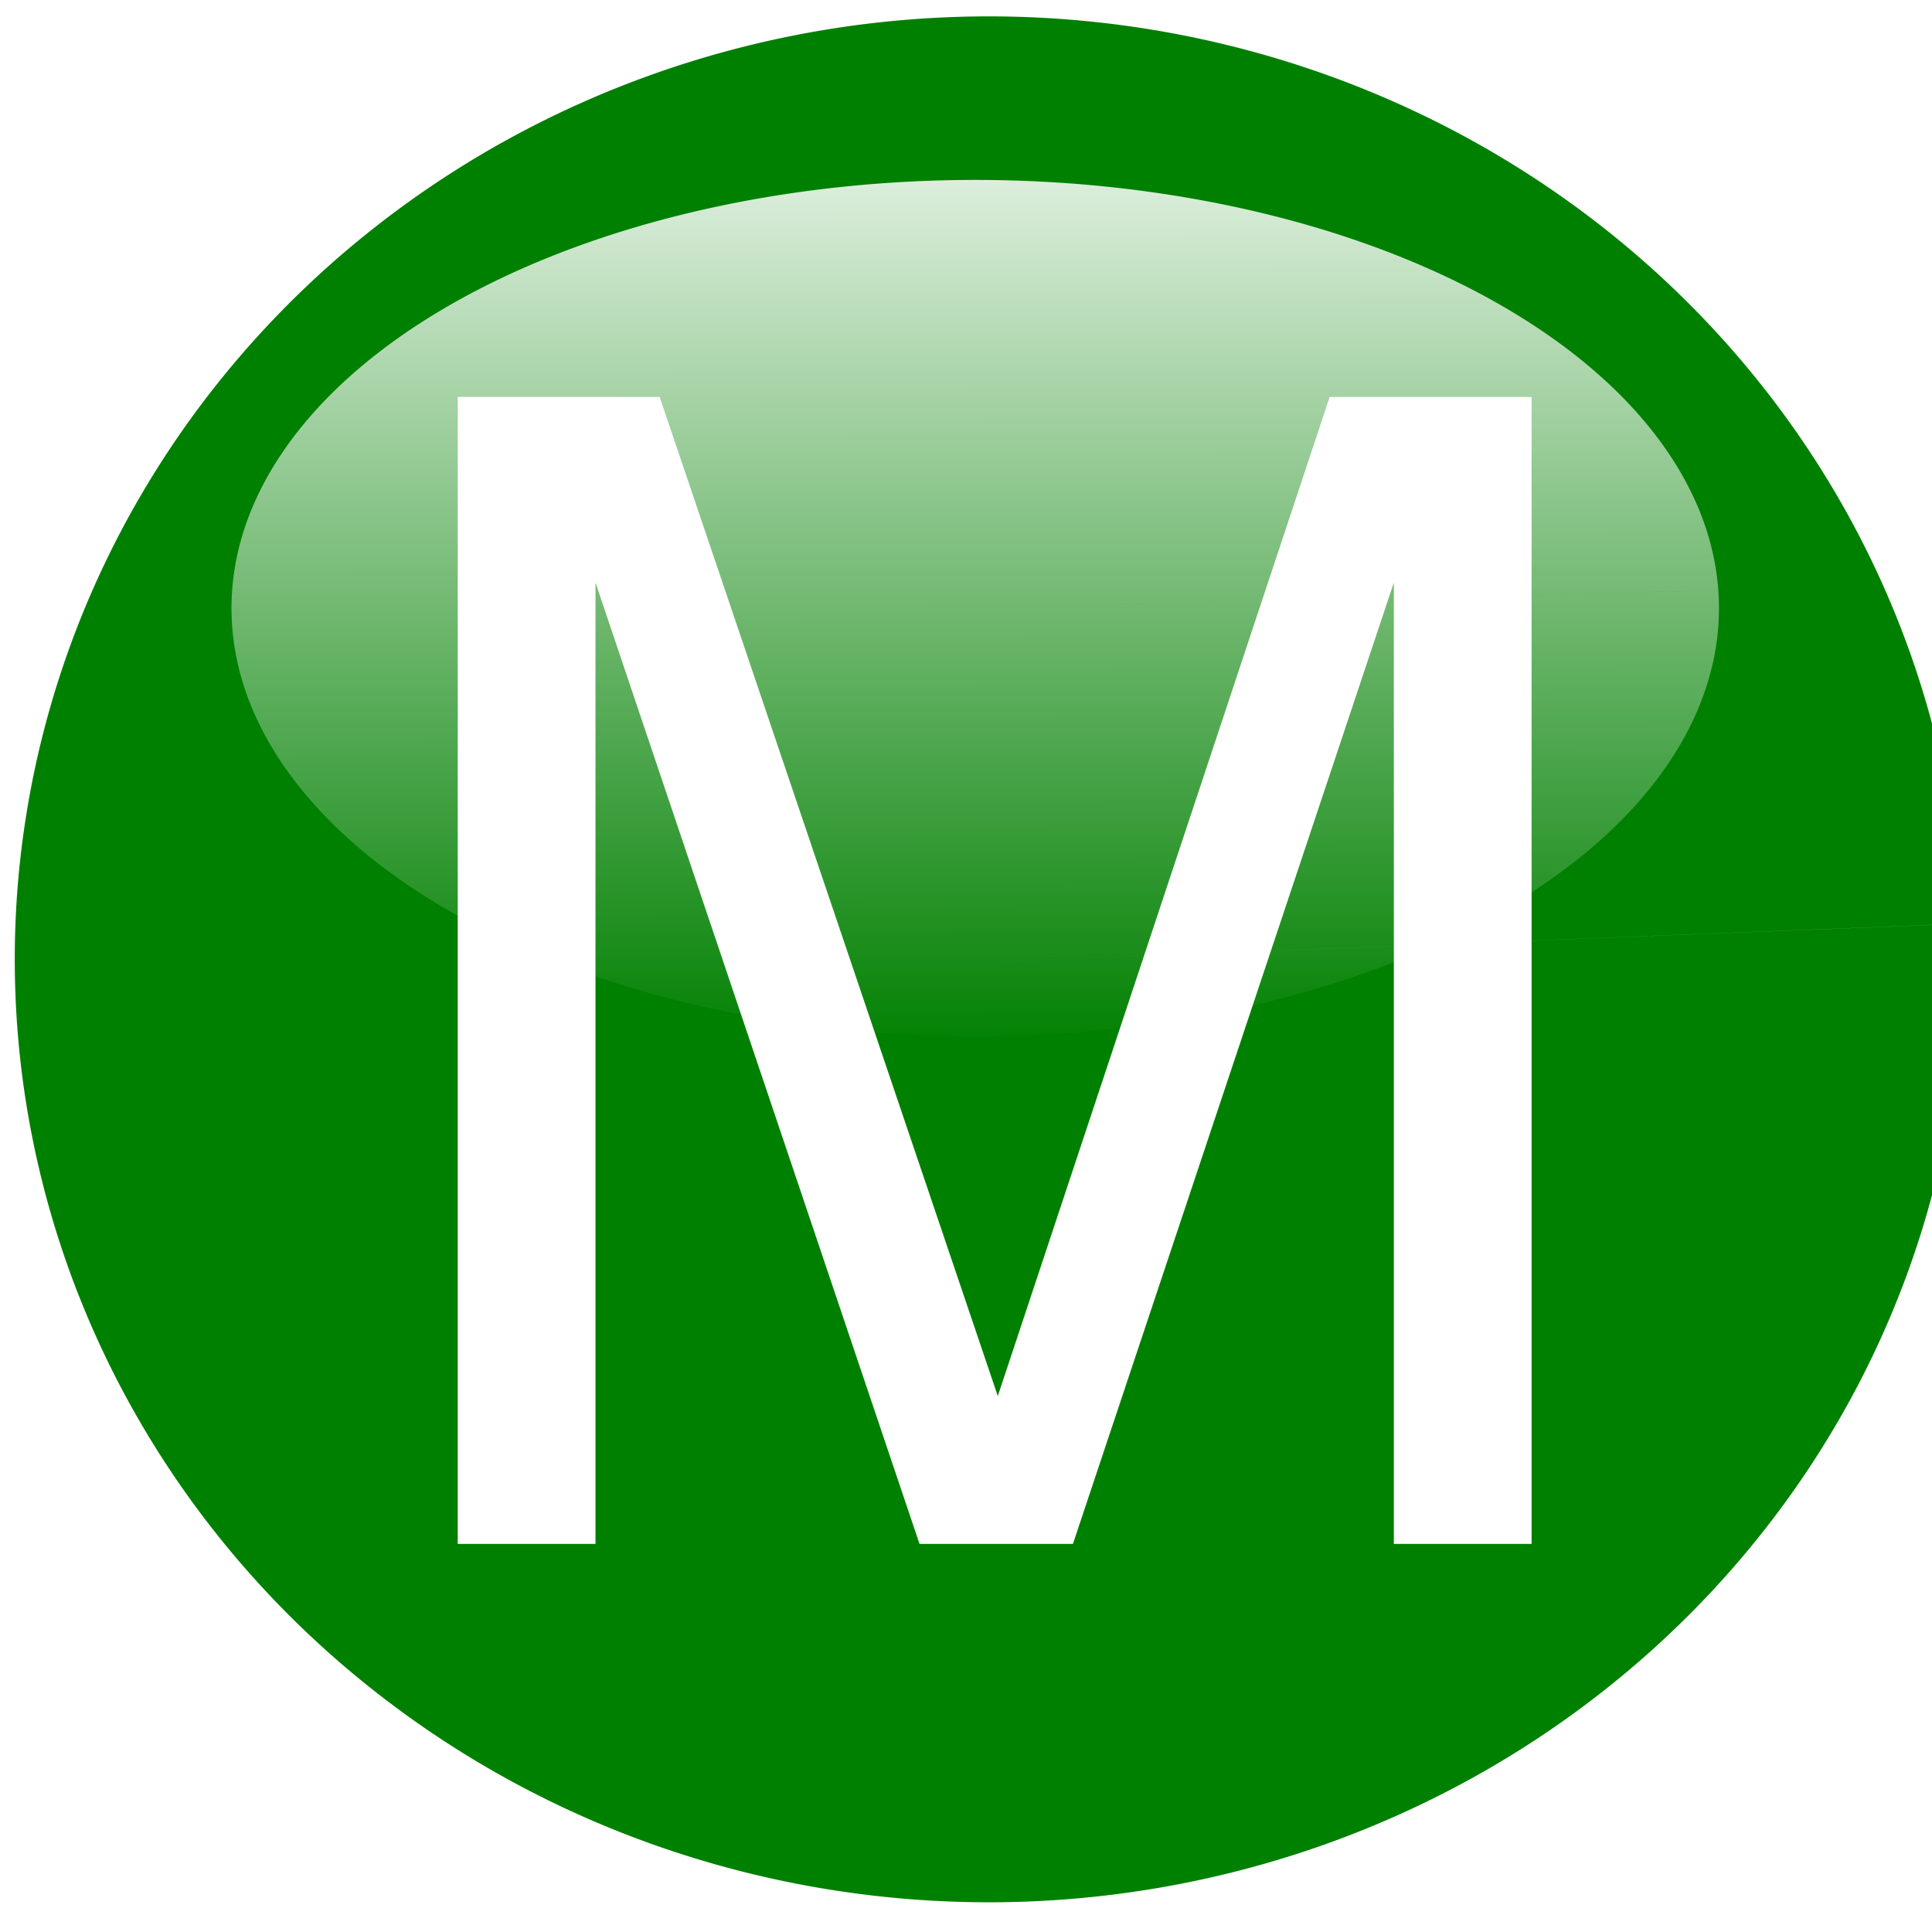 <?xml version="1.0" encoding="UTF-8" standalone="no"?>
<!-- Created with Inkscape (http://www.inkscape.org/) -->

<svg
   xmlns:dc="http://purl.org/dc/elements/1.1/"
   xmlns:cc="http://creativecommons.org/ns#"
   xmlns:rdf="http://www.w3.org/1999/02/22-rdf-syntax-ns#"
   xmlns:svg="http://www.w3.org/2000/svg"
   xmlns="http://www.w3.org/2000/svg"
   xmlns:xlink="http://www.w3.org/1999/xlink"
   xmlns:sodipodi="http://sodipodi.sourceforge.net/DTD/sodipodi-0.dtd"
   xmlns:inkscape="http://www.inkscape.org/namespaces/inkscape"
   width="16"
   height="16"
   id="svg2"
   version="1.1"
   inkscape:version="0.48.4 r9939"
   sodipodi:docname="button_base_icon_grayscale.svg"
   inkscape:export-filename="/home/bennett/src-local/zotero/branding/gree-button-16px-active.png"
   inkscape:export-xdpi="8.0325432"
   inkscape:export-ydpi="8.0325432">
  <defs
     id="defs4">
    <linearGradient
       id="linearGradient3055"
       inkscape:collect="always">
      <stop
         id="stop3057"
         offset="0"
         style="stop-color:#ffffff;stop-opacity:1;" />
      <stop
         id="stop3063"
         offset="1"
         style="stop-color:#ffffff;stop-opacity:0;" />
    </linearGradient>
    <linearGradient
       inkscape:collect="always"
       id="linearGradient4484">
      <stop
         style="stop-color:#ffffff;stop-opacity:1;"
         offset="0"
         id="stop4486" />
      <stop
         id="stop4492"
         offset="0.284"
         style="stop-color:#ffffff;stop-opacity:0.893" />
      <stop
         style="stop-color:#ffffff;stop-opacity:0.741"
         offset="0.442"
         id="stop4494" />
      <stop
         style="stop-color:#ffffff;stop-opacity:0;"
         offset="1"
         id="stop4488" />
    </linearGradient>
    <linearGradient
       inkscape:collect="always"
       id="linearGradient4402">
      <stop
         style="stop-color:#2b1100;stop-opacity:0.288"
         offset="0"
         id="stop4404" />
      <stop
         style="stop-color:#2b1100;stop-opacity:0;"
         offset="1"
         id="stop4406" />
    </linearGradient>
    <linearGradient
       id="linearGradient4300">
      <stop
         style="stop-color:#00aa44;stop-opacity:0.498;"
         offset="0"
         id="stop4320" />
      <stop
         id="stop4304"
         offset="1"
         style="stop-color:#00aa44;stop-opacity:0;" />
    </linearGradient>
    <filter
       id="filter3822"
       inkscape:label="Raised border"
       inkscape:menu="Bevels"
       inkscape:menu-tooltip="Strongly raised border around a flat surface"
       height="1.5"
       width="1.5"
       y="-0.25"
       x="-0.25"
       color-interpolation-filters="sRGB">
      <feGaussianBlur
         id="feGaussianBlur3824"
         stdDeviation="4"
         result="result1" />
      <feComposite
         id="feComposite3826"
         in2="result1"
         in="result1"
         result="result4"
         operator="in" />
      <feGaussianBlur
         id="feGaussianBlur3828"
         stdDeviation="2"
         result="result6"
         in="result4" />
      <feComposite
         id="feComposite3830"
         in2="result4"
         operator="xor"
         in="result6"
         result="result8" />
      <feComposite
         id="feComposite3832"
         in2="result8"
         operator="atop"
         result="fbSourceGraphic"
         in="result4" />
      <feSpecularLighting
         id="feSpecularLighting3834"
         specularExponent="10"
         specularConstant="1.3"
         surfaceScale="3"
         lighting-color="#ffffff"
         result="result1"
         in="fbSourceGraphic">
        <feDistantLight
           id="feDistantLight3836"
           azimuth="235"
           elevation="55" />
      </feSpecularLighting>
      <feComposite
         id="feComposite3838"
         in2="fbSourceGraphic"
         operator="atop"
         result="result2"
         in="result1" />
      <feComposite
         id="feComposite3840"
         in2="result2"
         k3="1"
         k2="1"
         operator="arithmetic"
         result="result4"
         in="fbSourceGraphic"
         k1="0"
         k4="0" />
      <feComposite
         id="feComposite3842"
         in2="SourceGraphic"
         operator="over"
         in="result4"
         result="result9" />
      <feBlend
         id="feBlend3844"
         in2="result2"
         mode="multiply" />
    </filter>
    <filter
       id="filter3152"
       inkscape:label="Diffuse light"
       inkscape:menu="ABCs"
       inkscape:menu-tooltip="Basic diffuse bevel to use for building textures"
       color-interpolation-filters="sRGB">
      <feFlood
         id="feFlood3154"
         flood-opacity="0.5"
         flood-color="rgb(255,255,255)"
         result="flood" />
      <feComposite
         id="feComposite3156"
         in2="SourceGraphic"
         in="flood"
         operator="in"
         result="composite1" />
      <feGaussianBlur
         id="feGaussianBlur3158"
         stdDeviation="2"
         result="blur" />
      <feOffset
         id="feOffset3160"
         dx="4"
         dy="4"
         result="offset" />
      <feComposite
         id="feComposite3162"
         in2="offset"
         in="SourceGraphic"
         operator="over"
         result="fbSourceGraphic" />
      <feColorMatrix
         result="fbSourceGraphicAlpha"
         in="fbSourceGraphic"
         values="0 0 0 -1 0 0 0 0 -1 0 0 0 0 -1 0 0 0 0 1 0"
         id="feColorMatrix3164" />
      <feFlood
         id="feFlood3166"
         flood-opacity="0.5"
         flood-color="rgb(255,255,255)"
         result="flood"
         in="fbSourceGraphic" />
      <feComposite
         id="feComposite3168"
         in2="fbSourceGraphic"
         in="flood"
         operator="in"
         result="composite1" />
      <feGaussianBlur
         id="feGaussianBlur3170"
         stdDeviation="2"
         result="blur" />
      <feOffset
         id="feOffset3172"
         dx="4"
         dy="4"
         result="offset" />
      <feComposite
         id="feComposite3174"
         in2="offset"
         in="fbSourceGraphic"
         operator="over"
         result="fbSourceGraphic" />
      <feColorMatrix
         result="fbSourceGraphicAlpha"
         in="fbSourceGraphic"
         values="0 0 0 -1 0 0 0 0 -1 0 0 0 0 -1 0 0 0 0 1 0"
         id="feColorMatrix3176" />
      <feFlood
         id="feFlood3178"
         flood-opacity="0.5"
         flood-color="rgb(255,255,255)"
         result="flood"
         in="fbSourceGraphic" />
      <feComposite
         id="feComposite3180"
         in2="fbSourceGraphic"
         in="flood"
         operator="in"
         result="composite1" />
      <feGaussianBlur
         id="feGaussianBlur3182"
         stdDeviation="2"
         result="blur" />
      <feOffset
         id="feOffset3184"
         dx="4"
         dy="4"
         result="offset" />
      <feComposite
         id="feComposite3186"
         in2="offset"
         in="fbSourceGraphic"
         operator="over"
         result="fbSourceGraphic" />
      <feColorMatrix
         result="fbSourceGraphicAlpha"
         in="fbSourceGraphic"
         values="0 0 0 -1 0 0 0 0 -1 0 0 0 0 -1 0 0 0 0 1 0"
         id="feColorMatrix3188" />
      <feFlood
         id="feFlood3190"
         flood-opacity="0.5"
         flood-color="rgb(255,255,255)"
         result="flood"
         in="fbSourceGraphic" />
      <feComposite
         id="feComposite3192"
         in2="fbSourceGraphic"
         in="flood"
         operator="in"
         result="composite1" />
      <feGaussianBlur
         id="feGaussianBlur3194"
         stdDeviation="2"
         result="blur" />
      <feOffset
         id="feOffset3196"
         dx="4"
         dy="4"
         result="offset" />
      <feComposite
         id="feComposite3198"
         in2="offset"
         in="fbSourceGraphic"
         operator="over"
         result="fbSourceGraphic" />
      <feColorMatrix
         result="fbSourceGraphicAlpha"
         in="fbSourceGraphic"
         values="0 0 0 -1 0 0 0 0 -1 0 0 0 0 -1 0 0 0 0 1 0"
         id="feColorMatrix3200" />
      <feFlood
         id="feFlood3202"
         flood-opacity="0.5"
         flood-color="rgb(255,255,255)"
         result="flood"
         in="fbSourceGraphic" />
      <feComposite
         id="feComposite3204"
         in2="fbSourceGraphic"
         in="flood"
         operator="in"
         result="composite1" />
      <feGaussianBlur
         id="feGaussianBlur3206"
         stdDeviation="2"
         result="blur" />
      <feOffset
         id="feOffset3208"
         dx="4"
         dy="4"
         result="offset" />
      <feComposite
         id="feComposite3210"
         in2="offset"
         in="fbSourceGraphic"
         operator="over"
         result="fbSourceGraphic" />
      <feColorMatrix
         result="fbSourceGraphicAlpha"
         in="fbSourceGraphic"
         values="0 0 0 -1 0 0 0 0 -1 0 0 0 0 -1 0 0 0 0 1 0"
         id="feColorMatrix3212" />
      <feFlood
         id="feFlood3214"
         flood-opacity="0.5"
         flood-color="rgb(255,255,255)"
         result="flood"
         in="fbSourceGraphic" />
      <feComposite
         id="feComposite3216"
         in2="fbSourceGraphic"
         in="flood"
         operator="in"
         result="composite1" />
      <feGaussianBlur
         id="feGaussianBlur3218"
         stdDeviation="2"
         result="blur" />
      <feOffset
         id="feOffset3220"
         dx="4"
         dy="4"
         result="offset" />
      <feComposite
         id="feComposite3222"
         in2="offset"
         in="fbSourceGraphic"
         operator="over"
         result="fbSourceGraphic" />
      <feColorMatrix
         result="fbSourceGraphicAlpha"
         in="fbSourceGraphic"
         values="0 0 0 -1 0 0 0 0 -1 0 0 0 0 -1 0 0 0 0 1 0"
         id="feColorMatrix3422" />
      <feGaussianBlur
         id="feGaussianBlur3424"
         stdDeviation="6"
         in="fbSourceGraphic"
         result="result0" />
      <feDiffuseLighting
         id="feDiffuseLighting3426"
         diffuseConstant="1"
         surfaceScale="10"
         result="result5">
        <feDistantLight
           id="feDistantLight3428"
           elevation="25"
           azimuth="235" />
      </feDiffuseLighting>
      <feComposite
         id="feComposite3430"
         in2="fbSourceGraphic"
         k1="1"
         in="result5"
         result="result4"
         operator="arithmetic"
         k2="0"
         k3="0.6"
         k4="0" />
    </filter>
    <linearGradient
       inkscape:collect="always"
       xlink:href="#linearGradient4402"
       id="linearGradient4408"
       x1="356.429"
       y1="454.505"
       x2="355.714"
       y2="267.362"
       gradientUnits="userSpaceOnUse" />
    <linearGradient
       inkscape:collect="always"
       xlink:href="#linearGradient4484"
       id="linearGradient4490"
       x1="165.822"
       y1="254.175"
       x2="167.469"
       y2="317.992"
       gradientUnits="userSpaceOnUse" />
    <filter
       inkscape:collect="always"
       id="filter4512"
       x="-0.125"
       width="1.251"
       y="-0.196"
       height="1.392"
       color-interpolation-filters="sRGB">
      <feGaussianBlur
         inkscape:collect="always"
         stdDeviation="5.07"
         id="feGaussianBlur4514" />
    </filter>
    <linearGradient
       inkscape:collect="always"
       xlink:href="#linearGradient3055"
       id="linearGradient4524"
       gradientUnits="userSpaceOnUse"
       x1="167.343"
       y1="244.398"
       x2="167.469"
       y2="317.992" />
    <filter
       id="filter3070"
       inkscape:label="Desaturate"
       x="0"
       y="0"
       width="1"
       height="1"
       inkscape:menu="Color"
       inkscape:menu-tooltip="Render in shades of gray by reducing saturation to zero"
       color-interpolation-filters="sRGB">
      <feColorMatrix
         id="feColorMatrix3072"
         type="saturate"
         values="0" />
    </filter>
    <linearGradient
       inkscape:collect="always"
       xlink:href="#linearGradient3055"
       id="linearGradient3066"
       gradientUnits="userSpaceOnUse"
       x1="167.343"
       y1="244.398"
       x2="167.469"
       y2="317.992" />
  </defs>
  <sodipodi:namedview
     id="base"
     pagecolor="#ffffff"
     bordercolor="#666666"
     borderopacity="1.0"
     inkscape:pageopacity="0.0"
     inkscape:pageshadow="2"
     inkscape:zoom="9.0318584"
     inkscape:cx="-29.006271"
     inkscape:cy="-2.3783069"
     inkscape:document-units="px"
     inkscape:current-layer="layer1"
     showgrid="false"
     inkscape:window-width="1375"
     inkscape:window-height="876"
     inkscape:window-x="65"
     inkscape:window-y="24"
     inkscape:window-maximized="1"
     inkscape:snap-global="true"
     showborder="true"
     inkscape:showpageshadow="false"
     fit-margin-top="0"
     fit-margin-left="0"
     fit-margin-right="0"
     fit-margin-bottom="0" />
  <g
     inkscape:label="Layer 1"
     inkscape:groupmode="layer"
     id="layer1"
     style="display:inline"
     transform="translate(-271.855,-381.252)">
    <g
       id="g3060"
       transform="matrix(0.09,0,0,0.087,247.511,362.481)">
      <path
         inkscape:export-ydpi="16.065086"
         inkscape:export-xdpi="16.065086"
         inkscape:export-filename="/home/bennett/src/zotero/branding/mlz_z_32px.png"
         transform="matrix(0.713,0,0,0.714,110.923,73.596)"
         sodipodi:end="12.525741"
         sodipodi:start="6.2426233"
         d="m 477.039,322.264 a 125.714,125.714 0 1 1 -3.4e-4,-0.009 l -125.611,5.106 z"
         sodipodi:ry="125.71429"
         sodipodi:rx="125.71429"
         sodipodi:cy="327.36218"
         sodipodi:cx="351.42856"
         id="path3432"
         style="fill:#008000;filter:url(#filter3070)"
         sodipodi:type="arc" />
      <path
         inkscape:export-ydpi="146.72548"
         inkscape:export-xdpi="146.72548"
         inkscape:export-filename="/home/bennett/src/zotero/branding/mlz-button-big.png"
         transform="matrix(1.409,0,0,1.312,127.74,-101.065)"
         sodipodi:end="12.525741"
         sodipodi:start="6.2426233"
         d="m 213.531,284.317 a 48.571,31.071 0 1 1 -1.3e-4,-0.002 L 165,285.576 z"
         sodipodi:ry="31.071428"
         sodipodi:rx="48.57143"
         sodipodi:cy="285.57648"
         sodipodi:cx="165"
         id="path4410"
         style="fill:url(#linearGradient3066);fill-opacity:1;filter:url(#filter4512)"
         sodipodi:type="arc" />
      <g
         id="text4516"
         style="font-size:40.787px;font-style:normal;font-variant:normal;font-weight:normal;font-stretch:normal;line-height:537%;letter-spacing:0px;word-spacing:0px;fill:#ffffff;fill-opacity:1;stroke:none;font-family:TeXGyreHeros;-inkscape-font-specification:TeXGyreHeros"
         transform="scale(0.981,1.02)">
        <path
           inkscape:connector-curvature="0"
           id="path3066"
           style="font-size:146.833px;fill:#ffffff;font-family:TeXGyreHeros;-inkscape-font-specification:TeXGyreHeros"
           d="m 419.39,355.613 0,-107.041 -18.941,0 -31.129,93.239 -31.716,-93.239 -18.941,0 0,107.041 12.921,0 0,-89.715 30.394,89.715 14.39,0 30.101,-89.715 0,89.715 12.921,0" />
      </g>
    </g>
  </g>
</svg>
